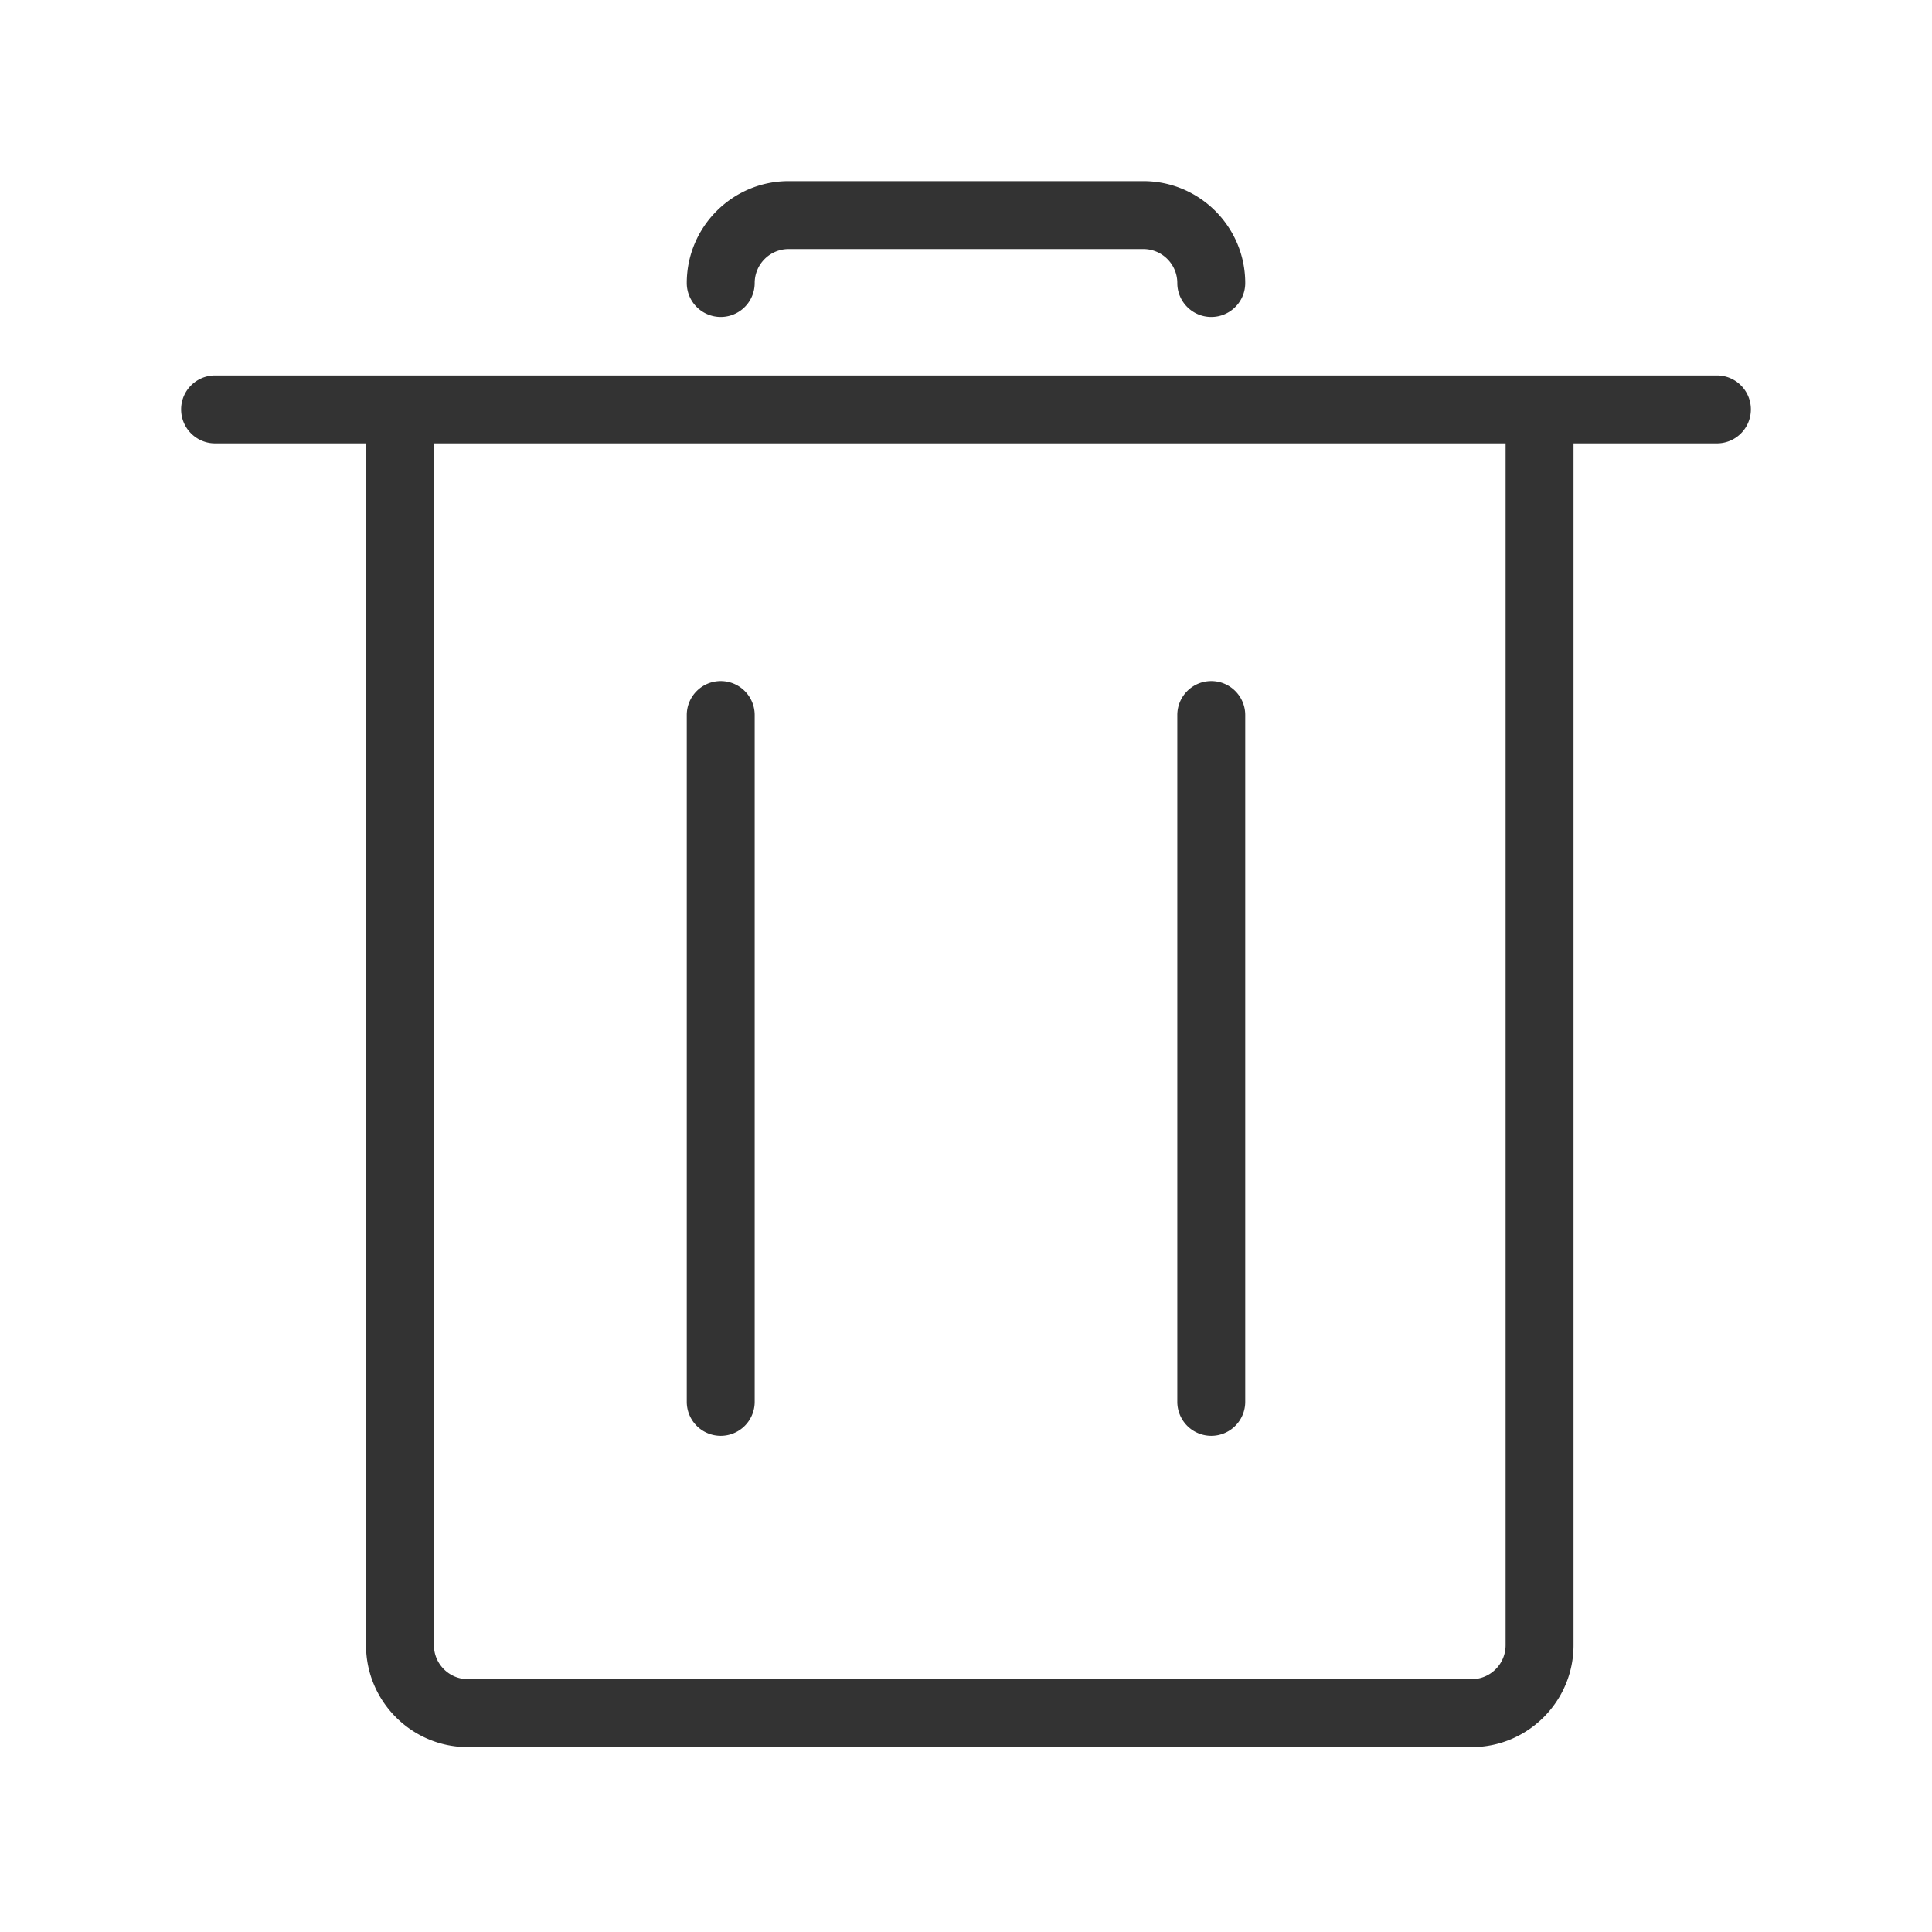 <?xml version="1.0" standalone="no"?><!DOCTYPE svg PUBLIC "-//W3C//DTD SVG 1.1//EN" "http://www.w3.org/Graphics/SVG/1.1/DTD/svg11.dtd"><svg class="icon" width="200px" height="200.00px" viewBox="0 0 1024 1024" version="1.1" xmlns="http://www.w3.org/2000/svg"><path fill="#333333" d="M910 199H114c-9.942 0-18 8.058-18 18s8.058 18 18 18h80V872c0 29.776 24.224 54 54 54h532c29.776 0 54-24.224 54-54V235h76c9.942 0 18-8.058 18-18s-8.058-18-18-18zM798 872c0 9.926-8.074 18-18 18H248c-9.924 0-18-8.074-18-18V235h568V872zM382 168a18 18 0 0 0 18-18c0-9.924 8.076-18 18-18h188c9.926 0 18 8.076 18 18 0 9.942 8.058 18 18 18s18-8.058 18-18c0-29.776-24.224-54-54-54h-188c-29.776 0-54 24.224-54 54a18 18 0 0 0 18 18z"  /><path fill="#333333" d="M382 761a18 18 0 0 0 18-18v-364c0-9.942-8.058-18-18-18s-18 8.058-18 18v364a18 18 0 0 0 18 18zM642 761a18 18 0 0 0 18-18v-364c0-9.942-8.058-18-18-18s-18 8.058-18 18v364a18 18 0 0 0 18 18z"  /></svg>